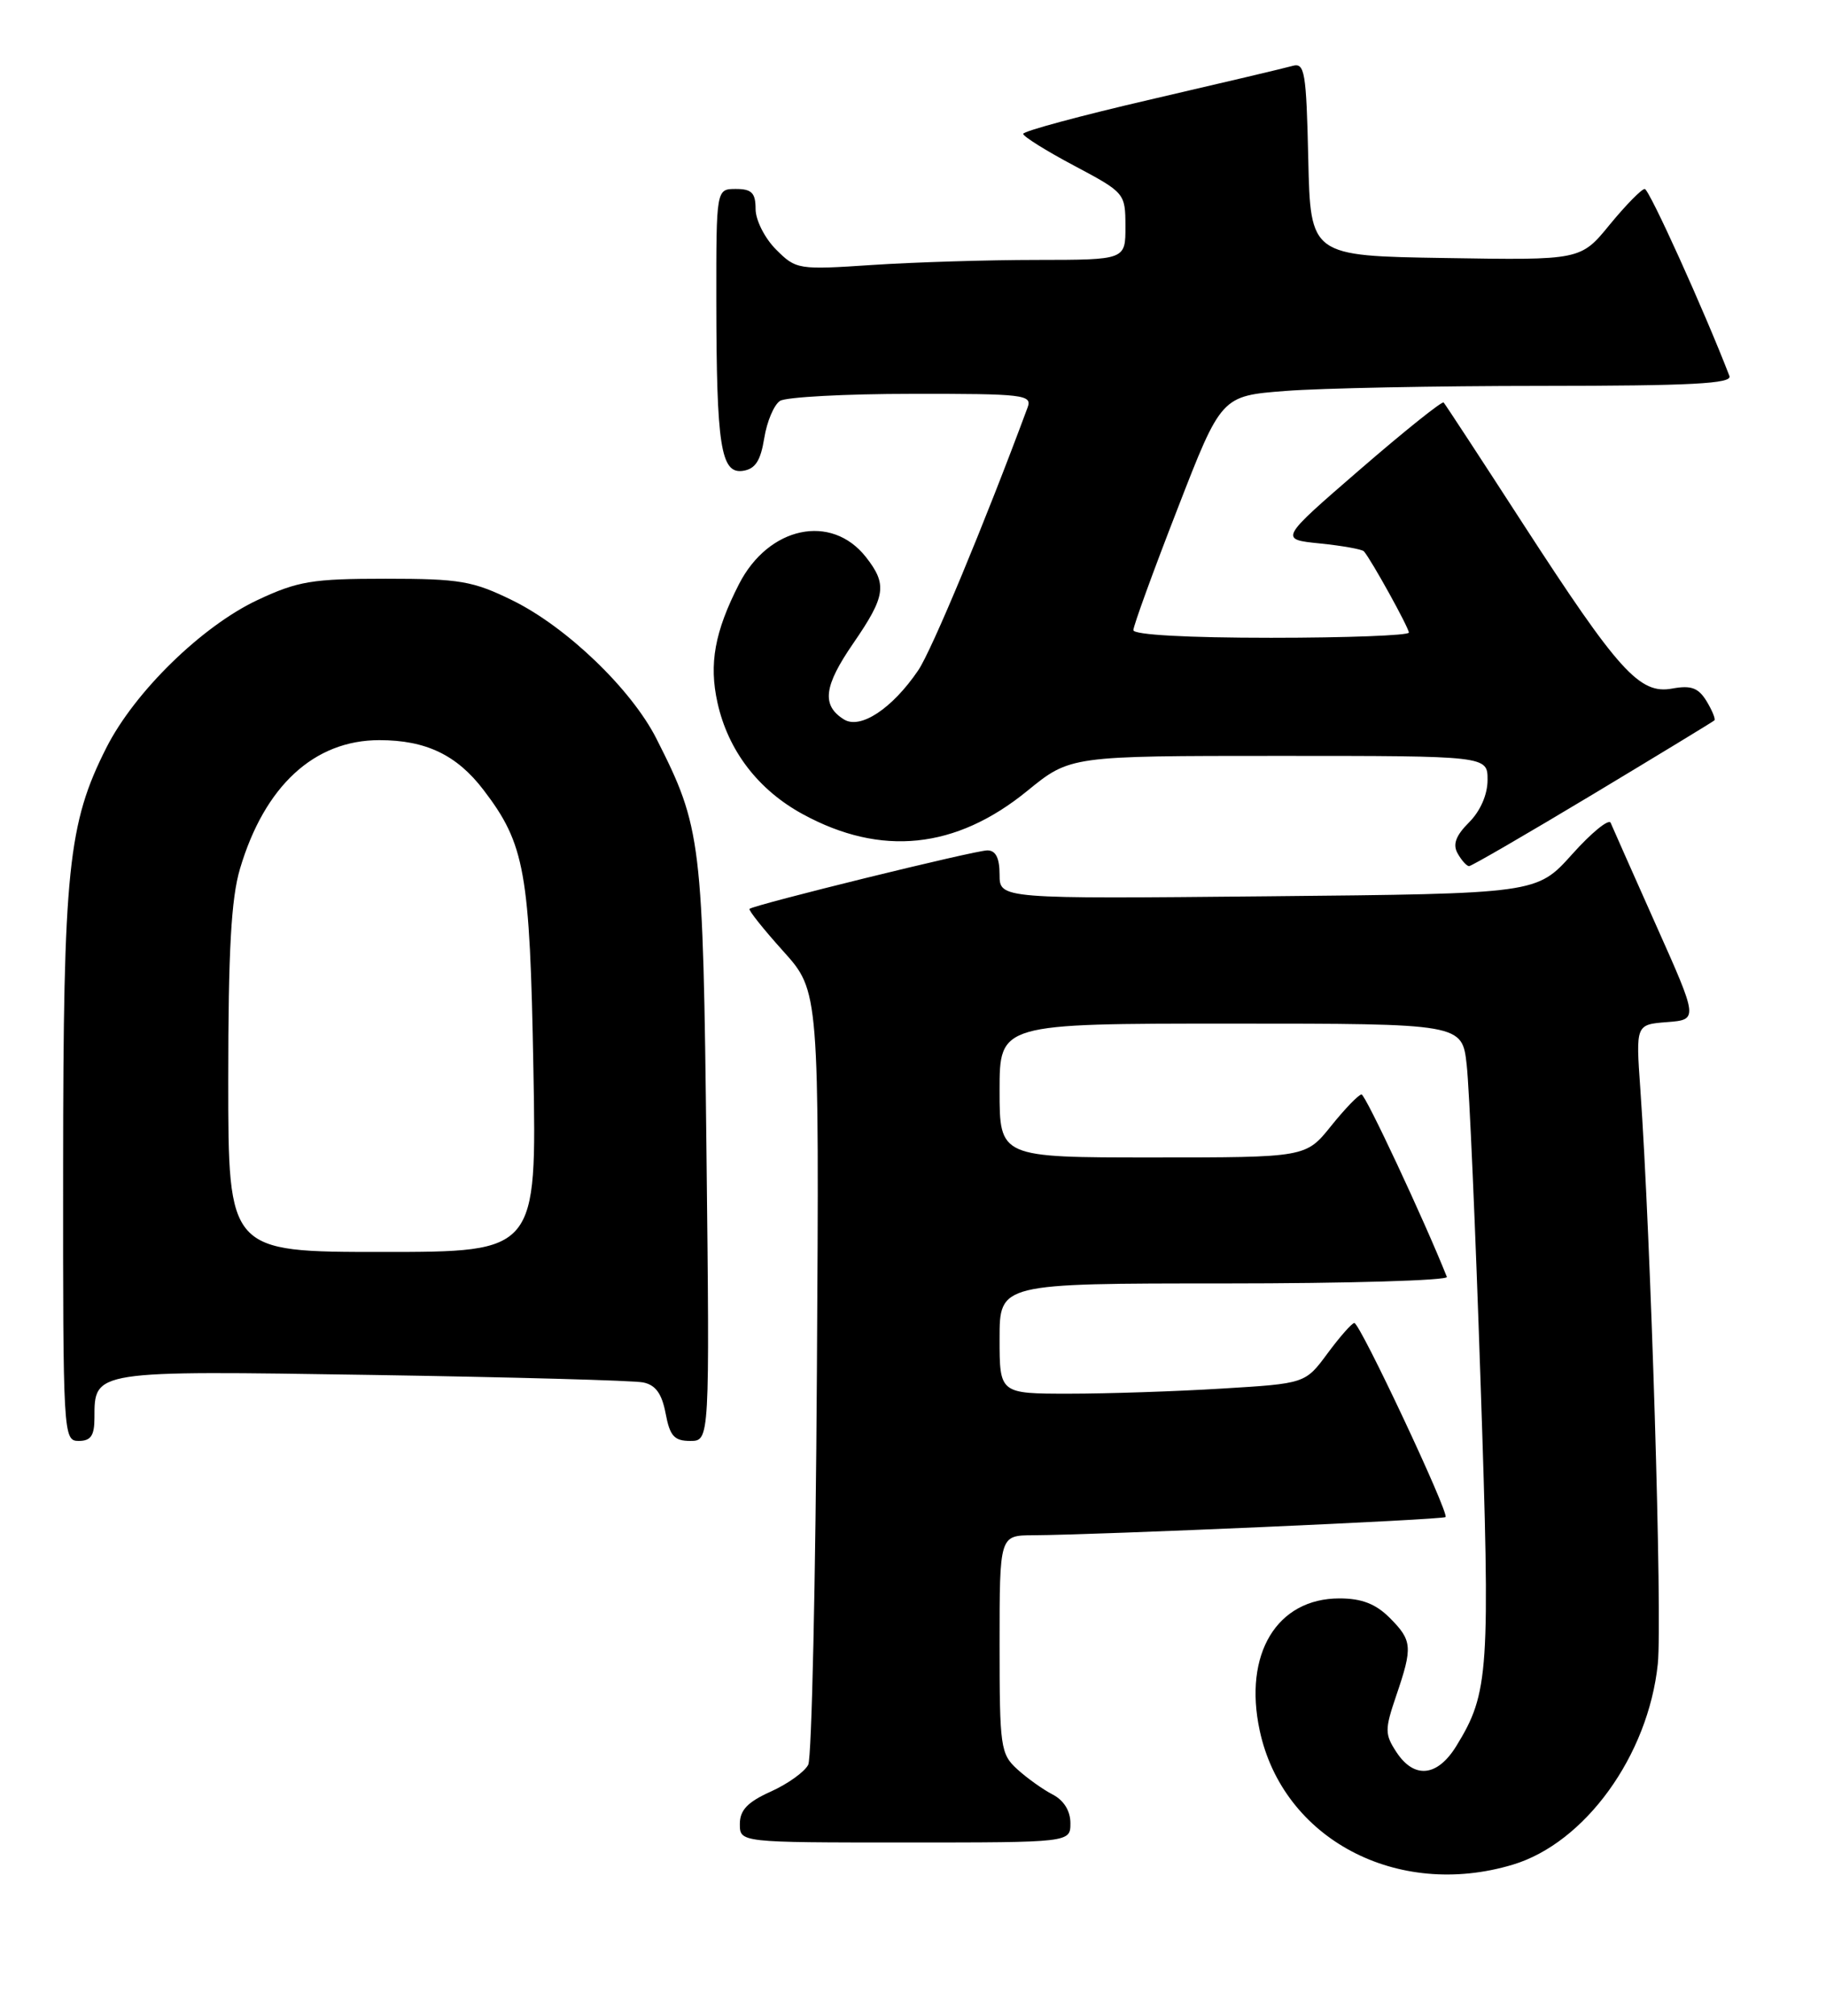 <?xml version="1.0" encoding="UTF-8" standalone="no"?>
<!DOCTYPE svg PUBLIC "-//W3C//DTD SVG 1.1//EN" "http://www.w3.org/Graphics/SVG/1.1/DTD/svg11.dtd" >
<svg xmlns="http://www.w3.org/2000/svg" xmlns:xlink="http://www.w3.org/1999/xlink" version="1.1" viewBox="0 0 232 256">
 <g >
 <path fill="currentColor"
d=" M 192.19 236.82 C 201.38 234.07 209.42 222.96 210.63 211.32 C 211.22 205.62 209.75 157.30 208.41 138.31 C 207.83 130.12 207.83 130.12 211.80 129.81 C 215.77 129.50 215.77 129.50 210.41 117.50 C 207.47 110.90 204.87 105.05 204.64 104.50 C 204.41 103.95 202.20 105.75 199.74 108.50 C 195.25 113.50 195.25 113.50 161.13 113.83 C 127.00 114.16 127.00 114.16 127.00 111.08 C 127.00 108.96 126.51 108.00 125.45 108.00 C 123.86 108.00 95.75 114.92 95.23 115.43 C 95.07 115.59 97.00 118.01 99.52 120.81 C 104.09 125.89 104.09 125.89 103.79 174.20 C 103.63 200.76 103.13 223.23 102.69 224.12 C 102.24 225.02 100.11 226.55 97.94 227.53 C 94.98 228.86 94.00 229.89 94.00 231.65 C 94.00 234.00 94.00 234.00 115.00 234.00 C 136.00 234.00 136.00 234.00 136.00 231.54 C 136.00 229.99 135.16 228.64 133.75 227.91 C 132.51 227.27 130.49 225.83 129.25 224.70 C 127.12 222.76 127.00 221.89 127.00 208.83 C 127.00 195.00 127.00 195.00 131.25 194.98 C 139.75 194.93 183.32 193.01 183.66 192.67 C 184.15 192.18 172.78 167.99 172.07 168.02 C 171.76 168.04 170.23 169.77 168.67 171.88 C 165.84 175.71 165.84 175.71 155.26 176.35 C 149.45 176.71 140.71 177.00 135.84 177.00 C 127.00 177.00 127.00 177.00 127.00 170.00 C 127.00 163.00 127.00 163.00 155.58 163.00 C 171.30 163.00 184.02 162.62 183.83 162.17 C 180.94 154.92 173.48 139.00 172.99 139.00 C 172.63 139.00 170.89 140.80 169.12 143.00 C 165.91 147.00 165.91 147.00 146.45 147.00 C 127.00 147.00 127.00 147.00 127.00 138.50 C 127.00 130.00 127.00 130.00 156.38 130.00 C 185.77 130.00 185.77 130.00 186.35 135.25 C 186.68 138.14 187.47 156.25 188.11 175.50 C 189.36 212.45 189.19 214.98 185.03 221.75 C 182.62 225.66 179.68 225.96 177.42 222.52 C 175.93 220.24 175.93 219.66 177.40 215.34 C 179.51 209.15 179.44 208.35 176.55 205.45 C 174.78 203.69 173.00 203.00 170.18 203.00 C 162.23 203.00 157.96 210.06 160.05 219.78 C 163.00 233.54 177.49 241.23 192.19 236.82 Z  M 12.00 180.07 C 12.00 174.03 11.79 174.07 47.26 174.62 C 64.99 174.90 80.49 175.32 81.71 175.57 C 83.30 175.89 84.09 176.99 84.57 179.51 C 85.11 182.38 85.66 183.00 87.70 183.00 C 90.17 183.00 90.17 183.00 89.76 146.25 C 89.32 106.67 89.13 105.12 83.41 93.83 C 80.23 87.54 72.00 79.64 65.13 76.26 C 60.07 73.78 58.44 73.50 49.00 73.50 C 39.68 73.50 37.85 73.80 32.73 76.20 C 25.66 79.52 17.12 87.85 13.52 94.95 C 8.64 104.60 8.04 110.40 8.02 148.25 C 8.00 182.34 8.04 183.00 10.00 183.00 C 11.54 183.00 12.00 182.33 12.00 180.07 Z  M 202.35 100.90 C 210.68 95.89 217.64 91.66 217.82 91.49 C 217.99 91.33 217.54 90.23 216.82 89.04 C 215.78 87.35 214.86 87.01 212.45 87.45 C 208.32 88.21 205.66 85.27 193.49 66.50 C 188.15 58.25 183.62 51.33 183.42 51.12 C 183.23 50.91 178.45 54.73 172.80 59.62 C 162.53 68.50 162.53 68.50 167.71 69.02 C 170.55 69.31 173.06 69.76 173.29 70.02 C 174.23 71.10 179.00 79.72 179.00 80.34 C 179.00 80.70 171.12 81.00 161.50 81.00 C 150.83 81.00 144.00 80.62 144.00 80.03 C 144.00 79.49 146.51 72.58 149.59 64.67 C 155.17 50.28 155.17 50.28 163.34 49.65 C 167.83 49.30 182.46 49.01 195.86 49.01 C 214.93 49.00 220.11 48.73 219.73 47.75 C 216.53 39.45 209.53 24.00 208.97 24.00 C 208.57 24.00 206.57 26.04 204.53 28.52 C 200.83 33.05 200.83 33.05 183.66 32.77 C 166.50 32.50 166.50 32.50 166.22 20.19 C 165.97 9.11 165.77 7.93 164.22 8.37 C 163.27 8.64 155.19 10.55 146.25 12.62 C 137.31 14.69 130.00 16.66 130.00 17.00 C 130.00 17.33 132.92 19.16 136.49 21.05 C 142.92 24.47 142.98 24.54 142.99 28.75 C 143.00 33.00 143.00 33.00 131.75 33.01 C 125.56 33.01 116.16 33.30 110.85 33.65 C 101.40 34.28 101.14 34.23 98.60 31.69 C 97.16 30.25 96.00 27.95 96.00 26.55 C 96.00 24.50 95.51 24.00 93.50 24.00 C 91.00 24.00 91.00 24.00 91.01 38.25 C 91.03 56.63 91.58 60.20 94.38 59.80 C 95.95 59.57 96.63 58.55 97.10 55.65 C 97.44 53.53 98.34 51.40 99.11 50.91 C 99.87 50.43 107.41 50.02 115.86 50.02 C 130.07 50.00 131.17 50.13 130.56 51.75 C 125.09 66.50 118.37 82.63 116.66 85.14 C 113.35 90.01 109.30 92.68 107.21 91.36 C 104.36 89.57 104.66 87.14 108.42 81.69 C 112.54 75.70 112.75 74.23 110.02 70.75 C 105.62 65.16 97.65 66.86 93.90 74.17 C 90.80 80.23 90.06 84.31 91.16 89.25 C 92.51 95.33 96.33 100.32 102.01 103.41 C 111.95 108.82 121.44 107.84 130.50 100.46 C 135.97 96.00 135.97 96.00 162.49 96.00 C 189.00 96.00 189.00 96.00 189.00 99.05 C 189.00 100.91 188.09 103.00 186.65 104.44 C 184.96 106.13 184.55 107.24 185.20 108.39 C 185.70 109.28 186.35 110.00 186.65 110.00 C 186.96 110.00 194.02 105.90 202.35 100.90 Z  M 29.00 137.18 C 29.00 120.76 29.37 114.12 30.49 110.34 C 33.61 99.82 39.92 94.00 48.20 94.00 C 54.11 94.00 58.04 95.88 61.43 100.32 C 66.70 107.22 67.32 110.70 67.77 135.75 C 68.19 159.00 68.19 159.00 48.59 159.00 C 29.00 159.00 29.00 159.00 29.00 137.18 Z "/>
</g>
</svg>
